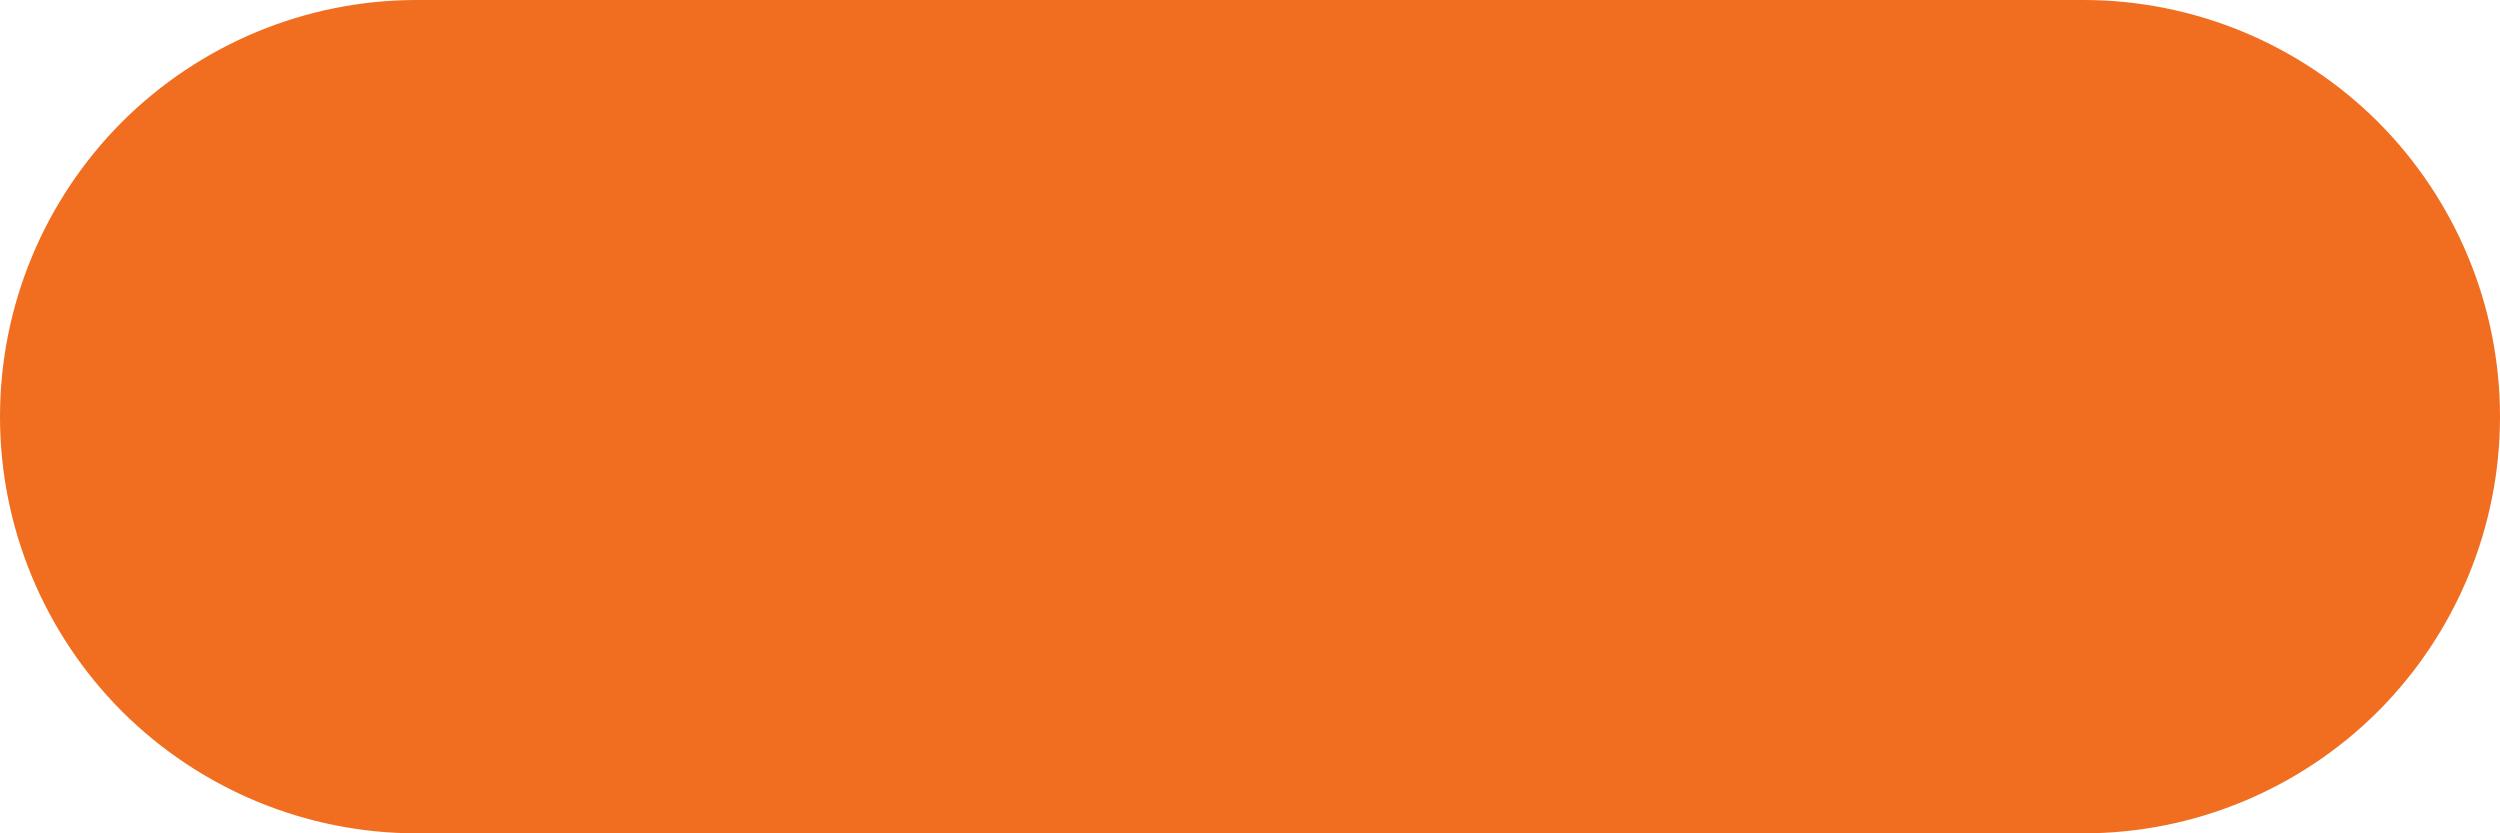 <svg width="12" height="4" viewBox="0 0 12 4" fill="none" xmlns="http://www.w3.org/2000/svg">
<path d="M10 0.5H7H2C1.602 0.5 1.221 0.658 0.939 0.939C0.658 1.221 0.5 1.602 0.5 2C0.5 2.398 0.658 2.779 0.939 3.061C1.221 3.342 1.602 3.5 2 3.5H7H10C10.398 3.5 10.779 3.342 11.061 3.061C11.342 2.779 11.5 2.398 11.5 2C11.5 1.602 11.342 1.221 11.061 0.939C10.779 0.658 10.398 0.5 10 0.5Z" fill="#F16E20" stroke="#F16E20"/>
</svg>
